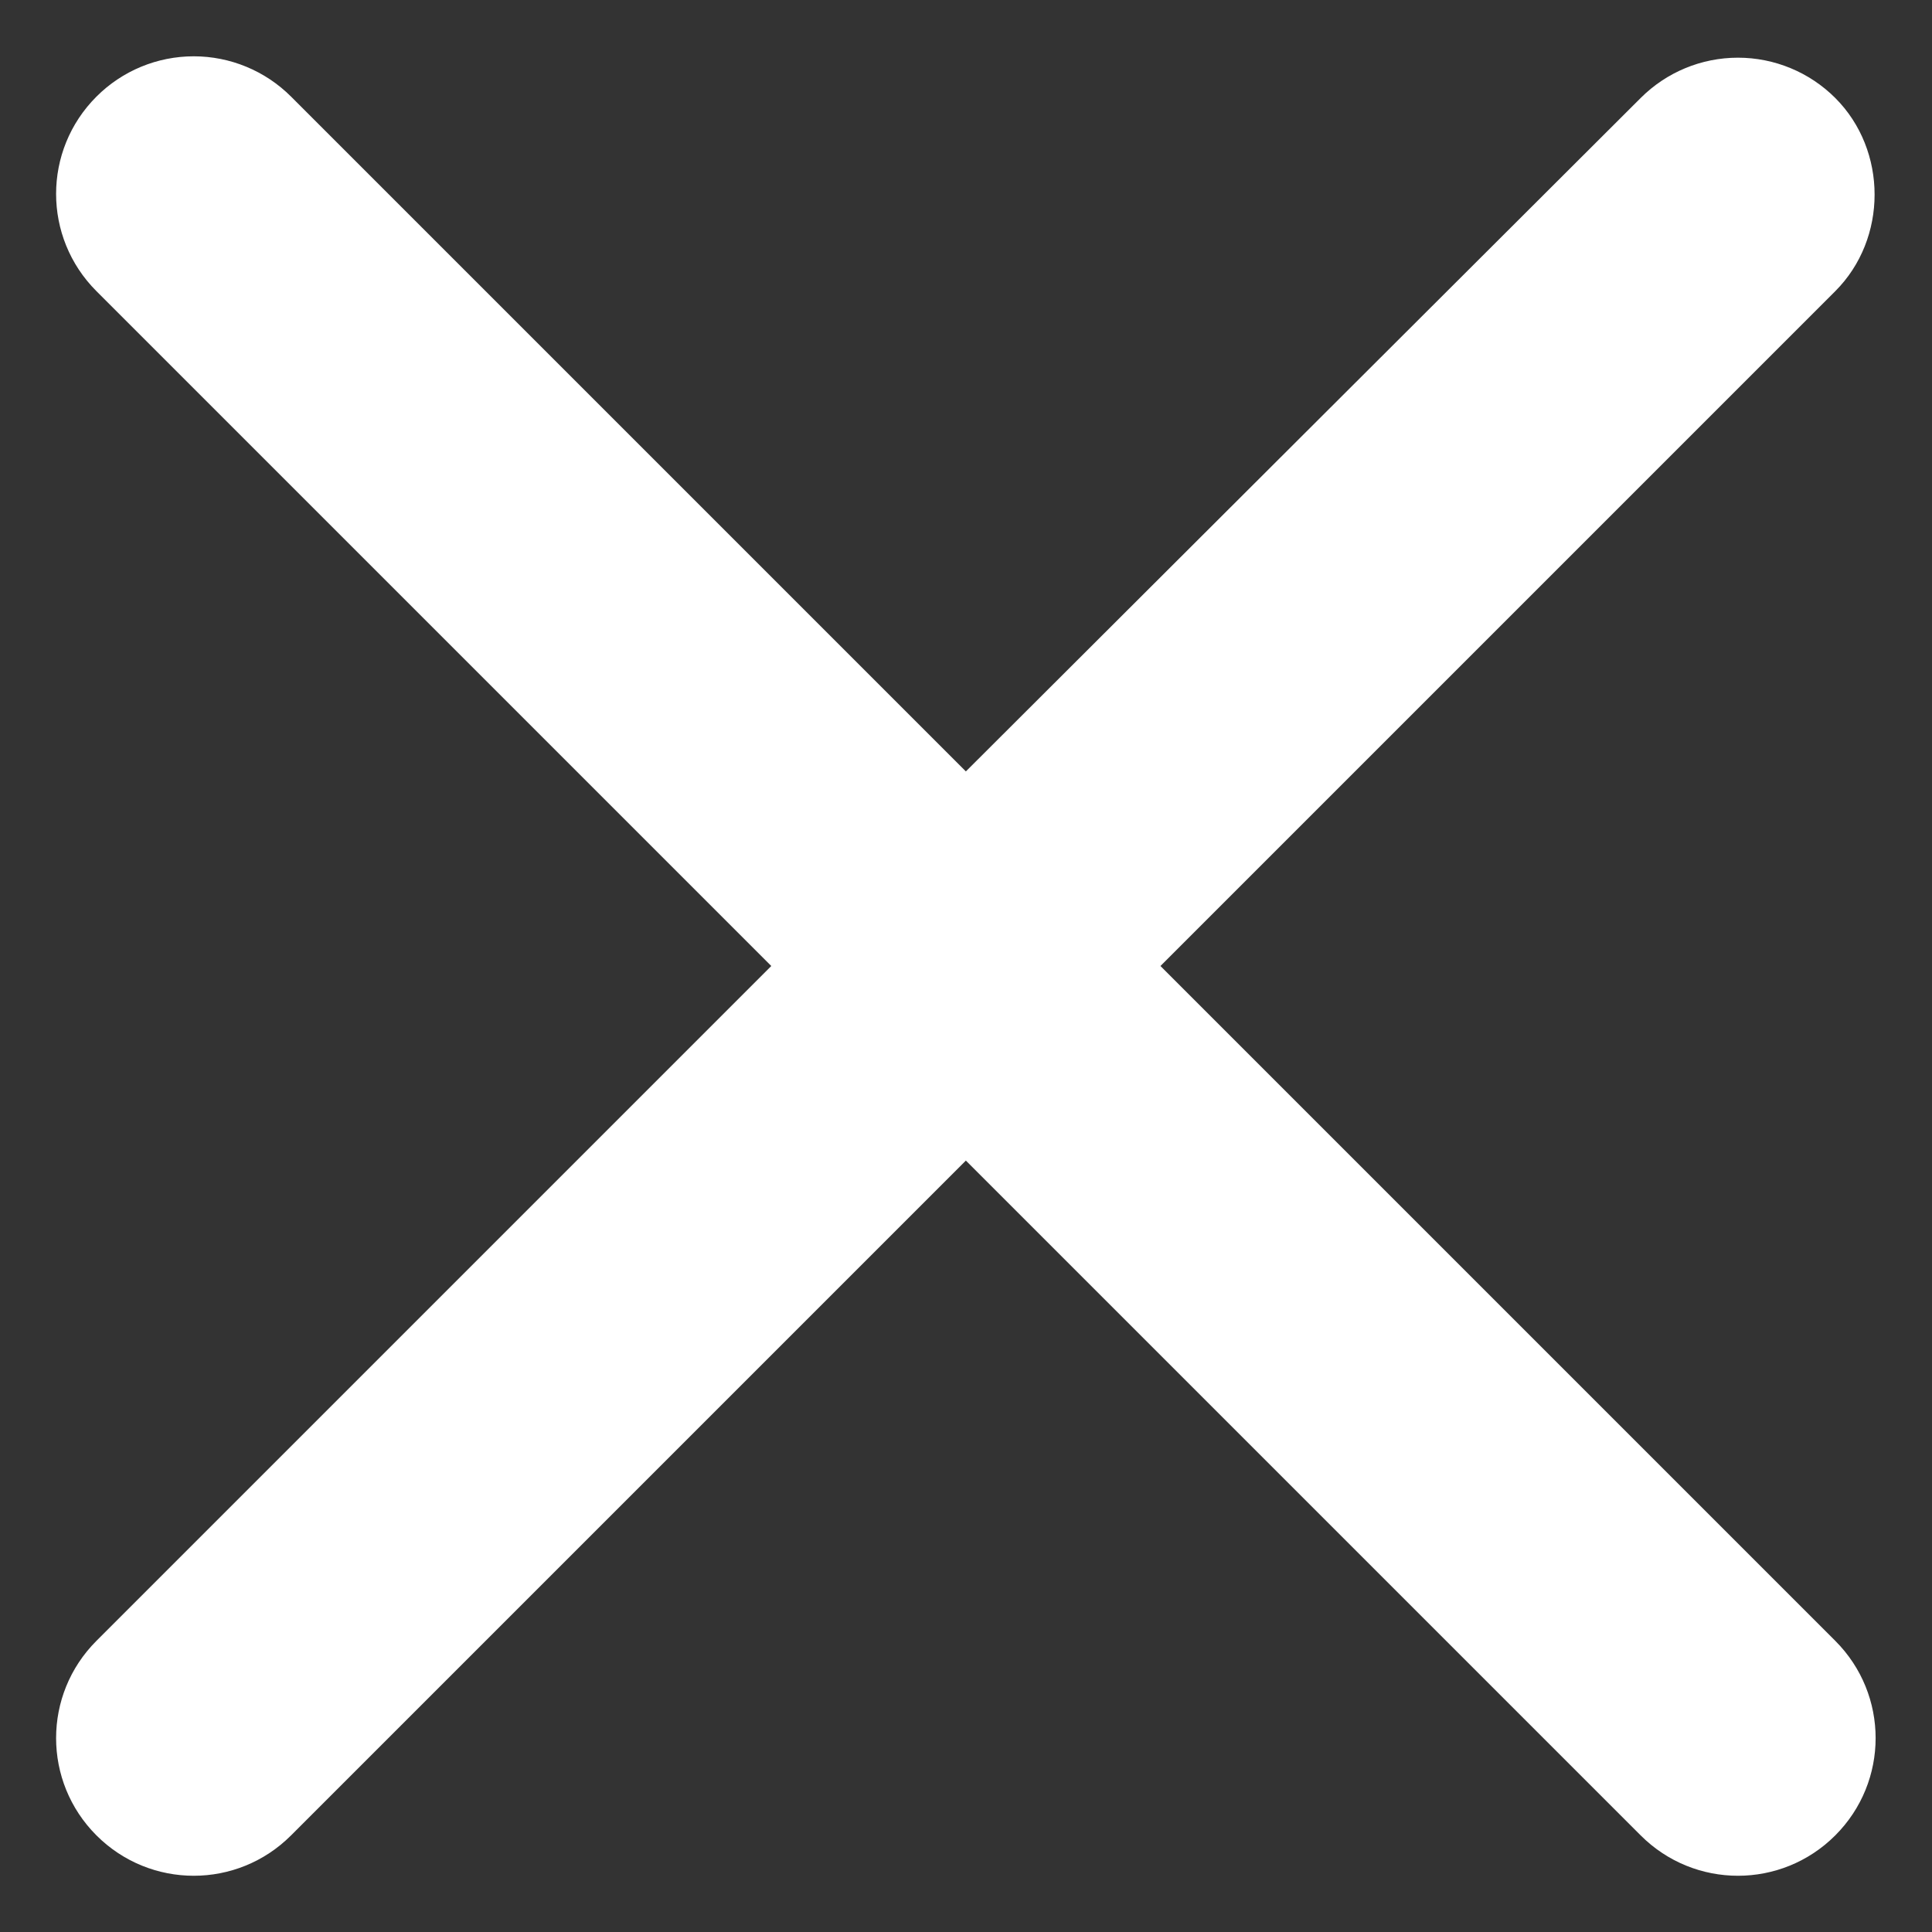 <svg width="18" height="18" viewBox="0 0 14 14" xmlns="http://www.w3.org/2000/svg" class="close">
   <rect x="0" y="0" width="14" height="14" fill="#333333" stroke="none"/>
   <path d="M13.299 0.71C13.112 0.523 12.858 0.418 12.594 0.418C12.329 0.418 12.076 0.523 11.889 0.71L6.999 5.59L2.109 0.7C1.922 0.513 1.668 0.408 1.404 0.408C1.139 0.408 0.886 0.513 0.699 0.7C0.309 1.09 0.309 1.72 0.699 2.11L5.589 7L0.699 11.89C0.309 12.28 0.309 12.91 0.699 13.3C1.089 13.69 1.719 13.69 2.109 13.3L6.999 8.41L11.889 13.3C12.279 13.69 12.909 13.69 13.299 13.3C13.689 12.91 13.689 12.28 13.299 11.89L8.409 7L13.299 2.11C13.679 1.73 13.679 1.09 13.299 0.71Z" fill="#fff">
   </path>
</svg>
